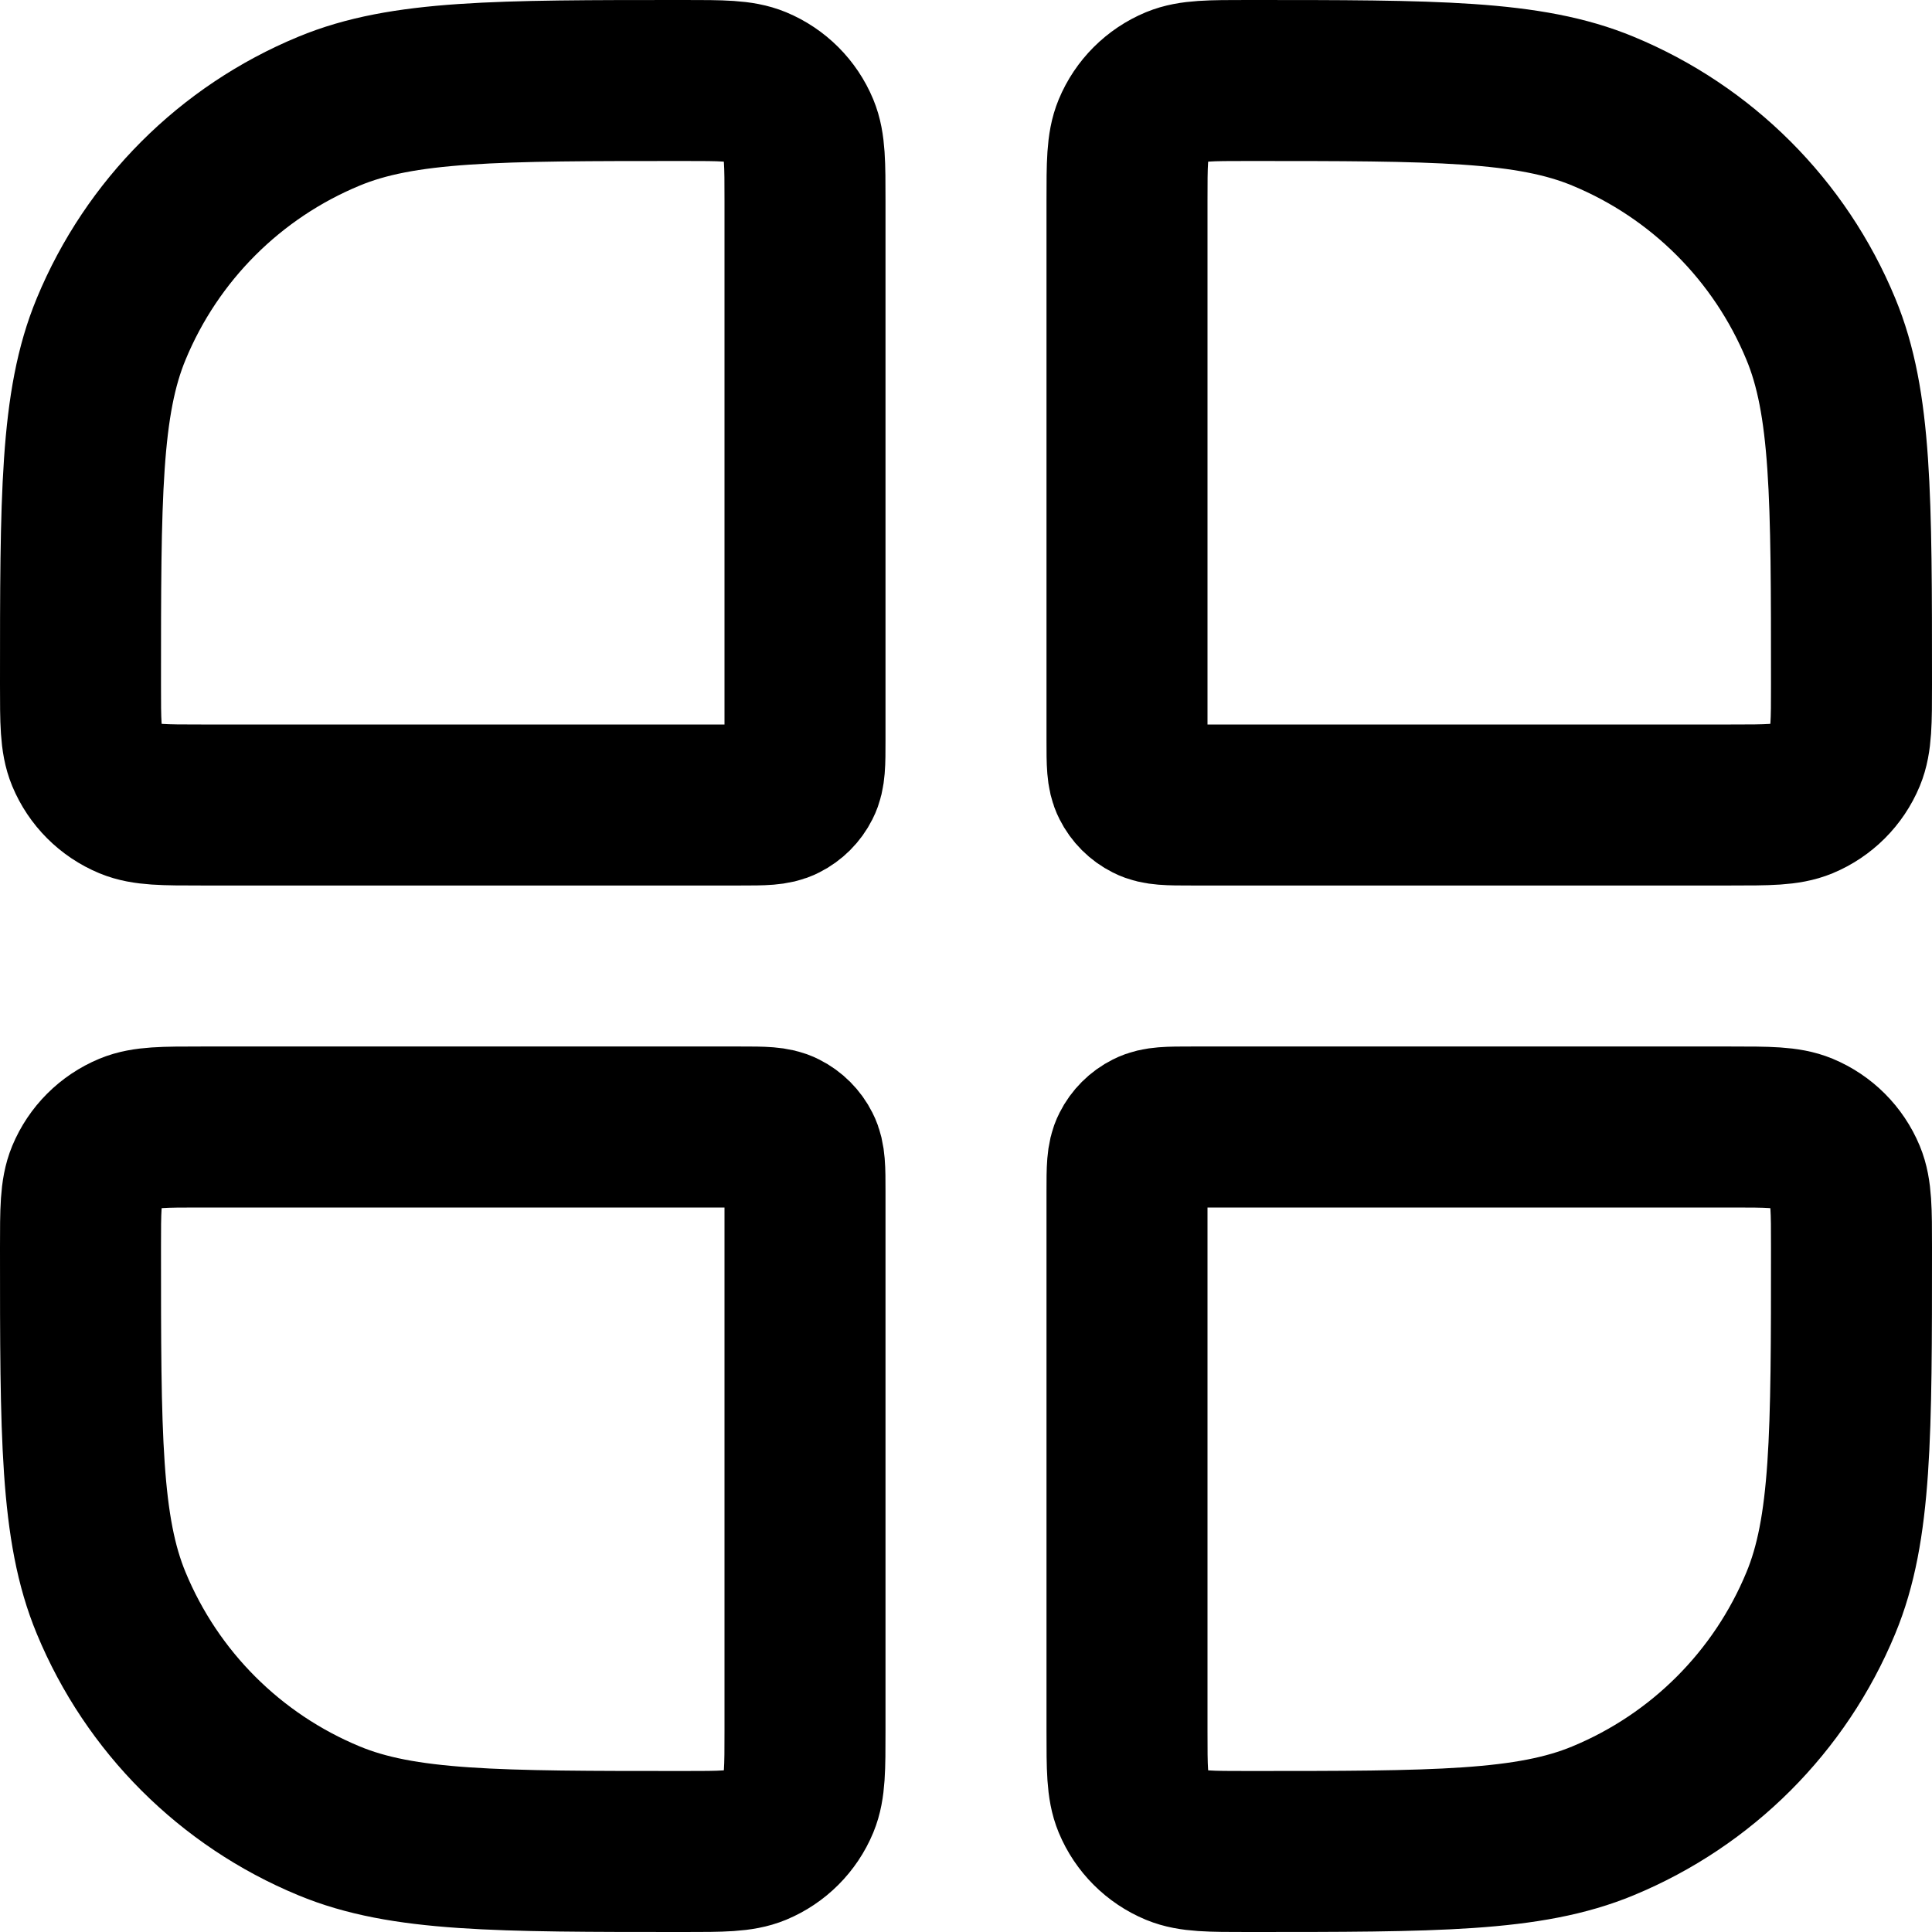 <svg viewBox="0 0 24 24" fill="none" xmlns="http://www.w3.org/2000/svg">
<path d="M1 8.5C1 6.17 1 5.005 1.381 4.087C1.888 2.861 2.861 1.888 4.087 1.381C5.005 1 6.17 1 8.5 1C8.966 1 9.199 1 9.383 1.076C9.628 1.178 9.822 1.372 9.924 1.617C10 1.801 10 2.034 10 2.5V9.2C10 9.48 10 9.62 9.945 9.727C9.898 9.821 9.821 9.898 9.727 9.945C9.62 10 9.48 10 9.2 10H2.5C2.034 10 1.801 10 1.617 9.924C1.372 9.822 1.178 9.628 1.076 9.383C1 9.199 1 8.966 1 8.5Z" stroke="currentColor" stroke-width="2"/>
<path d="M1 15.5C1 15.034 1 14.801 1.076 14.617C1.178 14.372 1.372 14.178 1.617 14.076C1.801 14 2.034 14 2.5 14H9.2C9.48 14 9.62 14 9.727 14.055C9.821 14.102 9.898 14.179 9.945 14.273C10 14.38 10 14.52 10 14.8V21.5C10 21.966 10 22.199 9.924 22.383C9.822 22.628 9.628 22.822 9.383 22.924C9.199 23 8.966 23 8.5 23C6.17 23 5.005 23 4.087 22.619C2.861 22.112 1.888 21.139 1.381 19.913C1 18.995 1 17.83 1 15.5Z" stroke="currentColor" stroke-width="2"/>
<path d="M14 2.5C14 2.034 14 1.801 14.076 1.617C14.178 1.372 14.372 1.178 14.617 1.076C14.801 1 15.034 1 15.5 1C17.83 1 18.995 1 19.913 1.381C21.139 1.888 22.112 2.861 22.619 4.087C23 5.005 23 6.17 23 8.5C23 8.966 23 9.199 22.924 9.383C22.822 9.628 22.628 9.822 22.383 9.924C22.199 10 21.966 10 21.5 10H14.8C14.52 10 14.38 10 14.273 9.945C14.179 9.898 14.102 9.821 14.055 9.727C14 9.62 14 9.48 14 9.2V2.5Z" stroke="currentColor" stroke-width="2"/>
<path d="M14 14.8C14 14.52 14 14.38 14.055 14.273C14.102 14.179 14.179 14.102 14.273 14.055C14.38 14 14.52 14 14.8 14H21.5C21.966 14 22.199 14 22.383 14.076C22.628 14.178 22.822 14.372 22.924 14.617C23 14.801 23 15.034 23 15.5C23 17.83 23 18.995 22.619 19.913C22.112 21.139 21.139 22.112 19.913 22.619C18.995 23 17.83 23 15.5 23C15.034 23 14.801 23 14.617 22.924C14.372 22.822 14.178 22.628 14.076 22.383C14 22.199 14 21.966 14 21.5V14.8Z" stroke="currentColor" stroke-width="2"/>
</svg>
